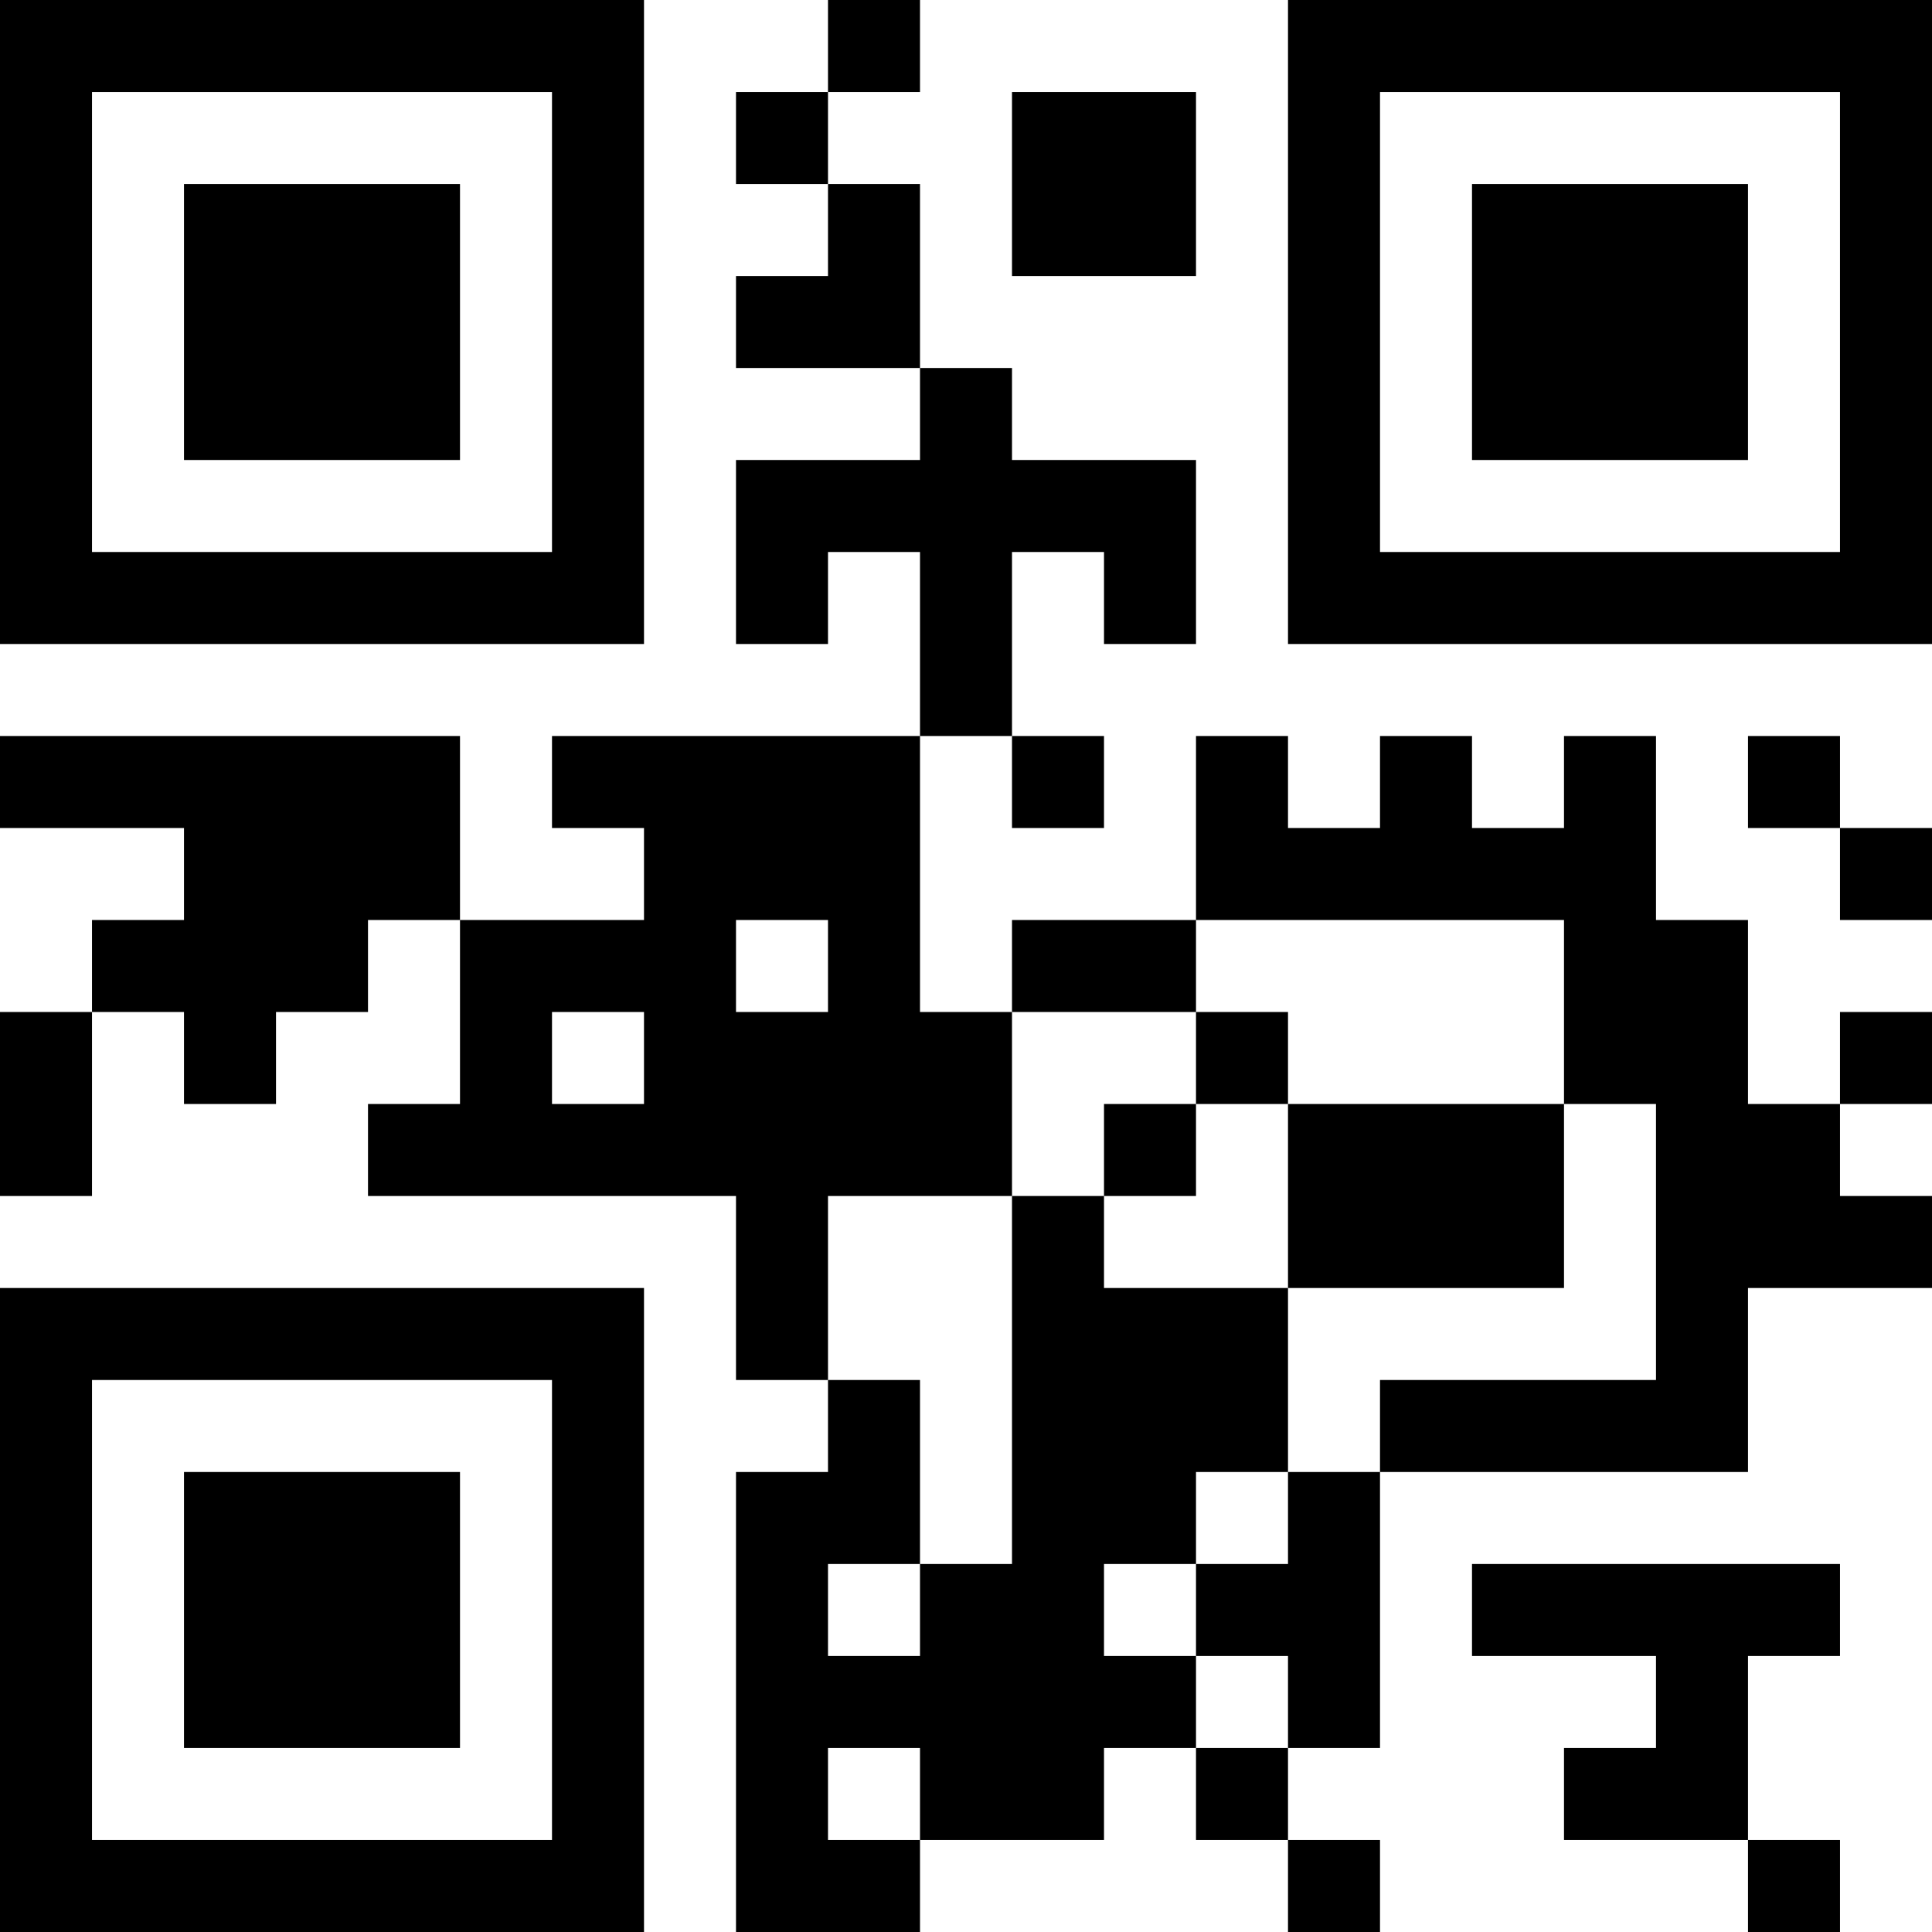 <?xml version="1.0" encoding="UTF-8"?>
<svg xmlns="http://www.w3.org/2000/svg" version="1.1" width="512" height="512" viewBox="0 0 512 512"><rect x="0" y="0" width="512" height="512" fill="#ffffff"/><g transform="scale(24.381)"><g transform="translate(0,0)"><path fill-rule="evenodd" d="M9 0L9 1L8 1L8 2L9 2L9 3L8 3L8 4L10 4L10 5L8 5L8 7L9 7L9 6L10 6L10 8L6 8L6 9L7 9L7 10L5 10L5 8L0 8L0 9L2 9L2 10L1 10L1 11L0 11L0 13L1 13L1 11L2 11L2 12L3 12L3 11L4 11L4 10L5 10L5 12L4 12L4 13L8 13L8 15L9 15L9 16L8 16L8 21L10 21L10 20L12 20L12 19L13 19L13 20L14 20L14 21L15 21L15 20L14 20L14 19L15 19L15 16L19 16L19 14L21 14L21 13L20 13L20 12L21 12L21 11L20 11L20 12L19 12L19 10L18 10L18 8L17 8L17 9L16 9L16 8L15 8L15 9L14 9L14 8L13 8L13 10L11 10L11 11L10 11L10 8L11 8L11 9L12 9L12 8L11 8L11 6L12 6L12 7L13 7L13 5L11 5L11 4L10 4L10 2L9 2L9 1L10 1L10 0ZM11 1L11 3L13 3L13 1ZM19 8L19 9L20 9L20 10L21 10L21 9L20 9L20 8ZM8 10L8 11L9 11L9 10ZM13 10L13 11L11 11L11 13L9 13L9 15L10 15L10 17L9 17L9 18L10 18L10 17L11 17L11 13L12 13L12 14L14 14L14 16L13 16L13 17L12 17L12 18L13 18L13 19L14 19L14 18L13 18L13 17L14 17L14 16L15 16L15 15L18 15L18 12L17 12L17 10ZM6 11L6 12L7 12L7 11ZM13 11L13 12L12 12L12 13L13 13L13 12L14 12L14 14L17 14L17 12L14 12L14 11ZM16 17L16 18L18 18L18 19L17 19L17 20L19 20L19 21L20 21L20 20L19 20L19 18L20 18L20 17ZM9 19L9 20L10 20L10 19ZM0 0L0 7L7 7L7 0ZM1 1L1 6L6 6L6 1ZM2 2L2 5L5 5L5 2ZM14 0L14 7L21 7L21 0ZM15 1L15 6L20 6L20 1ZM16 2L16 5L19 5L19 2ZM0 14L0 21L7 21L7 14ZM1 15L1 20L6 20L6 15ZM2 16L2 19L5 19L5 16Z" fill="#000000"/></g></g></svg>
